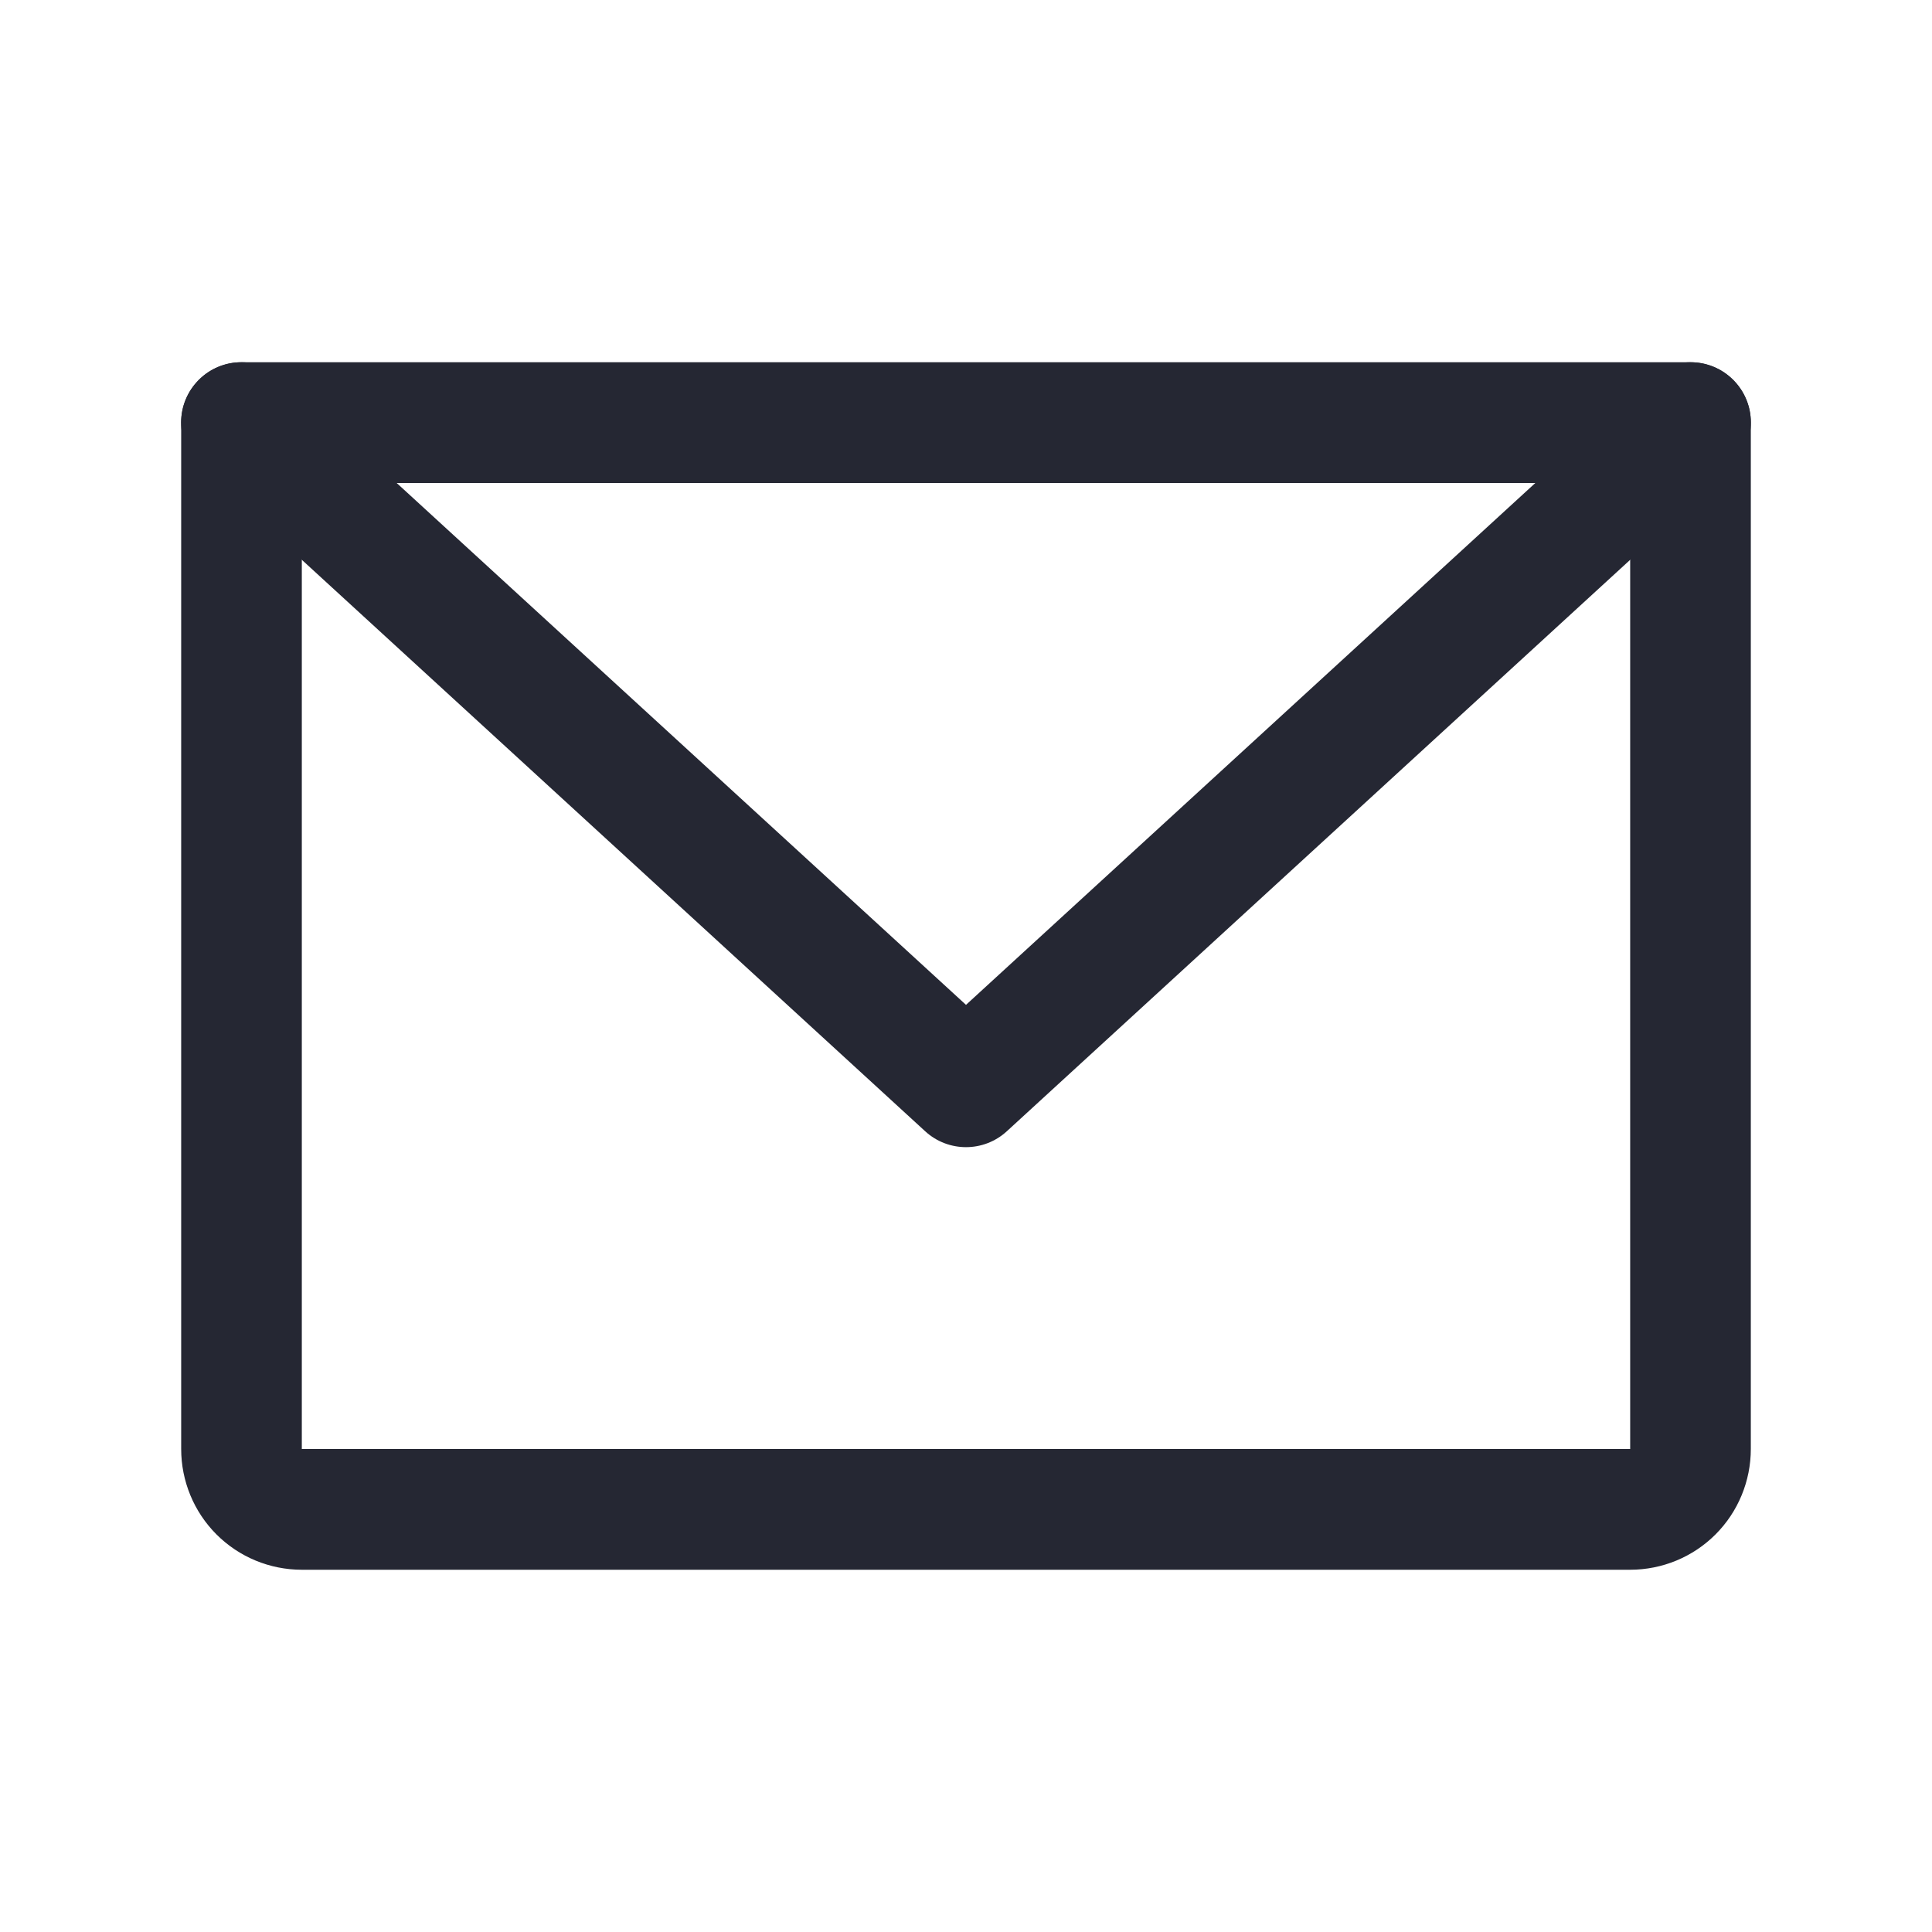 <svg width="18" height="18" viewBox="0 0 18 18" fill="none" xmlns="http://www.w3.org/2000/svg">
<g id="Phosphor icons / EnvelopeSimple">
<path id="Vector (Stroke)" fill-rule="evenodd" clip-rule="evenodd" d="M1.688 3.938C1.688 3.627 1.939 3.375 2.25 3.375H15.75C16.061 3.375 16.312 3.627 16.312 3.938V13.5C16.312 13.798 16.194 14.085 15.983 14.296C15.772 14.507 15.486 14.625 15.188 14.625H2.812C2.514 14.625 2.228 14.507 2.017 14.296C1.806 14.085 1.688 13.798 1.688 13.5V3.938ZM2.812 4.5V13.5H15.188V4.5H2.812Z" fill="#252733"/>
<path id="Vector (Stroke)_2" fill-rule="evenodd" clip-rule="evenodd" d="M1.835 3.557C2.045 3.328 2.401 3.313 2.63 3.523L9 9.362L15.37 3.523C15.599 3.313 15.955 3.328 16.165 3.557C16.375 3.786 16.359 4.142 16.13 4.352L9.38 10.54C9.165 10.737 8.835 10.737 8.62 10.54L1.87 4.352C1.641 4.142 1.625 3.786 1.835 3.557Z" fill="#252733"/>
</g>
</svg>
